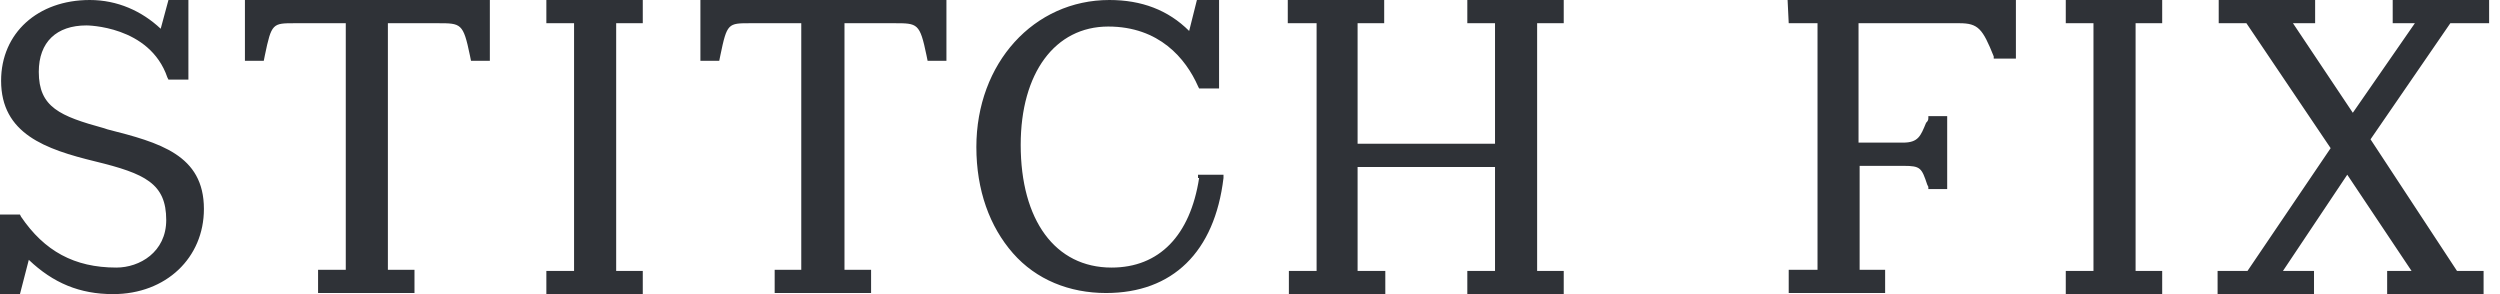 <svg width="136" height="16" viewBox="0 0 136 16" fill="none" xmlns="http://www.w3.org/2000/svg">
<path d="M5.848 7.038L5.667 6.977C3.256 6.316 2.11 5.835 2.11 3.91C2.11 2.286 3.075 1.383 4.702 1.383C4.702 1.383 8.139 1.383 9.104 4.211L9.164 4.331H10.249V0H9.164L8.742 1.564C7.717 0.602 6.391 0 4.883 0C2.05 0 0.06 1.805 0.06 4.391C0.06 7.278 2.472 8.12 5.185 8.782C7.898 9.444 9.043 9.985 9.043 11.97C9.043 13.714 7.596 14.556 6.33 14.556C4.039 14.556 2.412 13.654 1.145 11.79L1.085 11.669H0V16H1.085L1.567 14.135C2.894 15.399 4.341 16 6.149 16C9.043 16 11.093 14.015 11.093 11.368C11.093 8.421 8.682 7.759 5.848 7.038V7.038ZM13.324 3.308H14.349L14.409 3.008C14.771 1.263 14.831 1.263 16.037 1.263H18.81V14.677H17.303V15.94H22.548V14.677H21.101V1.263H23.814C25.08 1.263 25.201 1.263 25.562 3.008L25.623 3.308H26.648V0H13.324V3.308ZM38.102 3.308H39.127L39.188 3.008C39.549 1.263 39.609 1.263 40.815 1.263H43.589V14.677H42.142V15.94H47.387V14.677H45.94V1.263H48.653C49.919 1.263 50.039 1.263 50.401 3.008L50.462 3.308H51.486V0H38.102V3.308ZM29.722 0V1.263H31.229V14.737H29.722V16H34.967V14.737H33.52V1.263H34.967V0H29.722ZM79.822 0V1.263H81.329V7.82H73.853V1.263H75.3V0H70.055V1.263H71.623V14.737H70.115V16H75.361V14.737H73.853V9.083H81.329V14.737H79.822V16H85.067V14.737H83.62V1.263H85.067V0H79.822ZM112.378 0V1.263H113.885V14.737H112.378V16H117.623V14.737H116.176V1.263H117.623V0H112.378ZM130.163 0V1.263H131.369L127.993 6.135L124.737 1.263H125.943V0H120.698V1.263H122.205L126.787 8.06L122.265 14.737H120.637V16H125.882V14.737H124.194L127.691 9.504L131.188 14.737H129.861V16H135.107V14.737H133.66L128.957 7.579L133.298 1.263H135.408V0H130.163ZM97.306 1.263H98.873V14.677H97.306V15.94H102.551V14.677H101.164V9.023H103.576C104.48 9.023 104.54 9.143 104.842 10.045L104.902 10.165V10.286H105.927V6.316H104.902V6.436C104.902 6.556 104.842 6.617 104.781 6.677C104.48 7.399 104.359 7.759 103.515 7.759H101.104V1.263H106.59C107.615 1.263 107.856 1.564 108.459 3.068V3.188H109.665V0H97.245L97.306 1.263ZM65.232 9.684C64.75 12.812 63.062 14.556 60.469 14.556C57.395 14.556 55.526 11.97 55.526 7.88C55.526 3.97 57.395 1.444 60.288 1.444C63.062 1.444 64.509 3.188 65.172 4.692L65.232 4.812H66.317V0H65.112L64.69 1.684C63.544 0.541 62.097 0 60.349 0C56.249 0 53.114 3.429 53.114 8C53.114 10.346 53.838 12.331 55.104 13.774C56.37 15.218 58.178 15.94 60.168 15.94C63.785 15.94 66.076 13.714 66.558 9.684V9.504H65.172V9.684H65.232Z" fill="#2F3237"/>
</svg>
